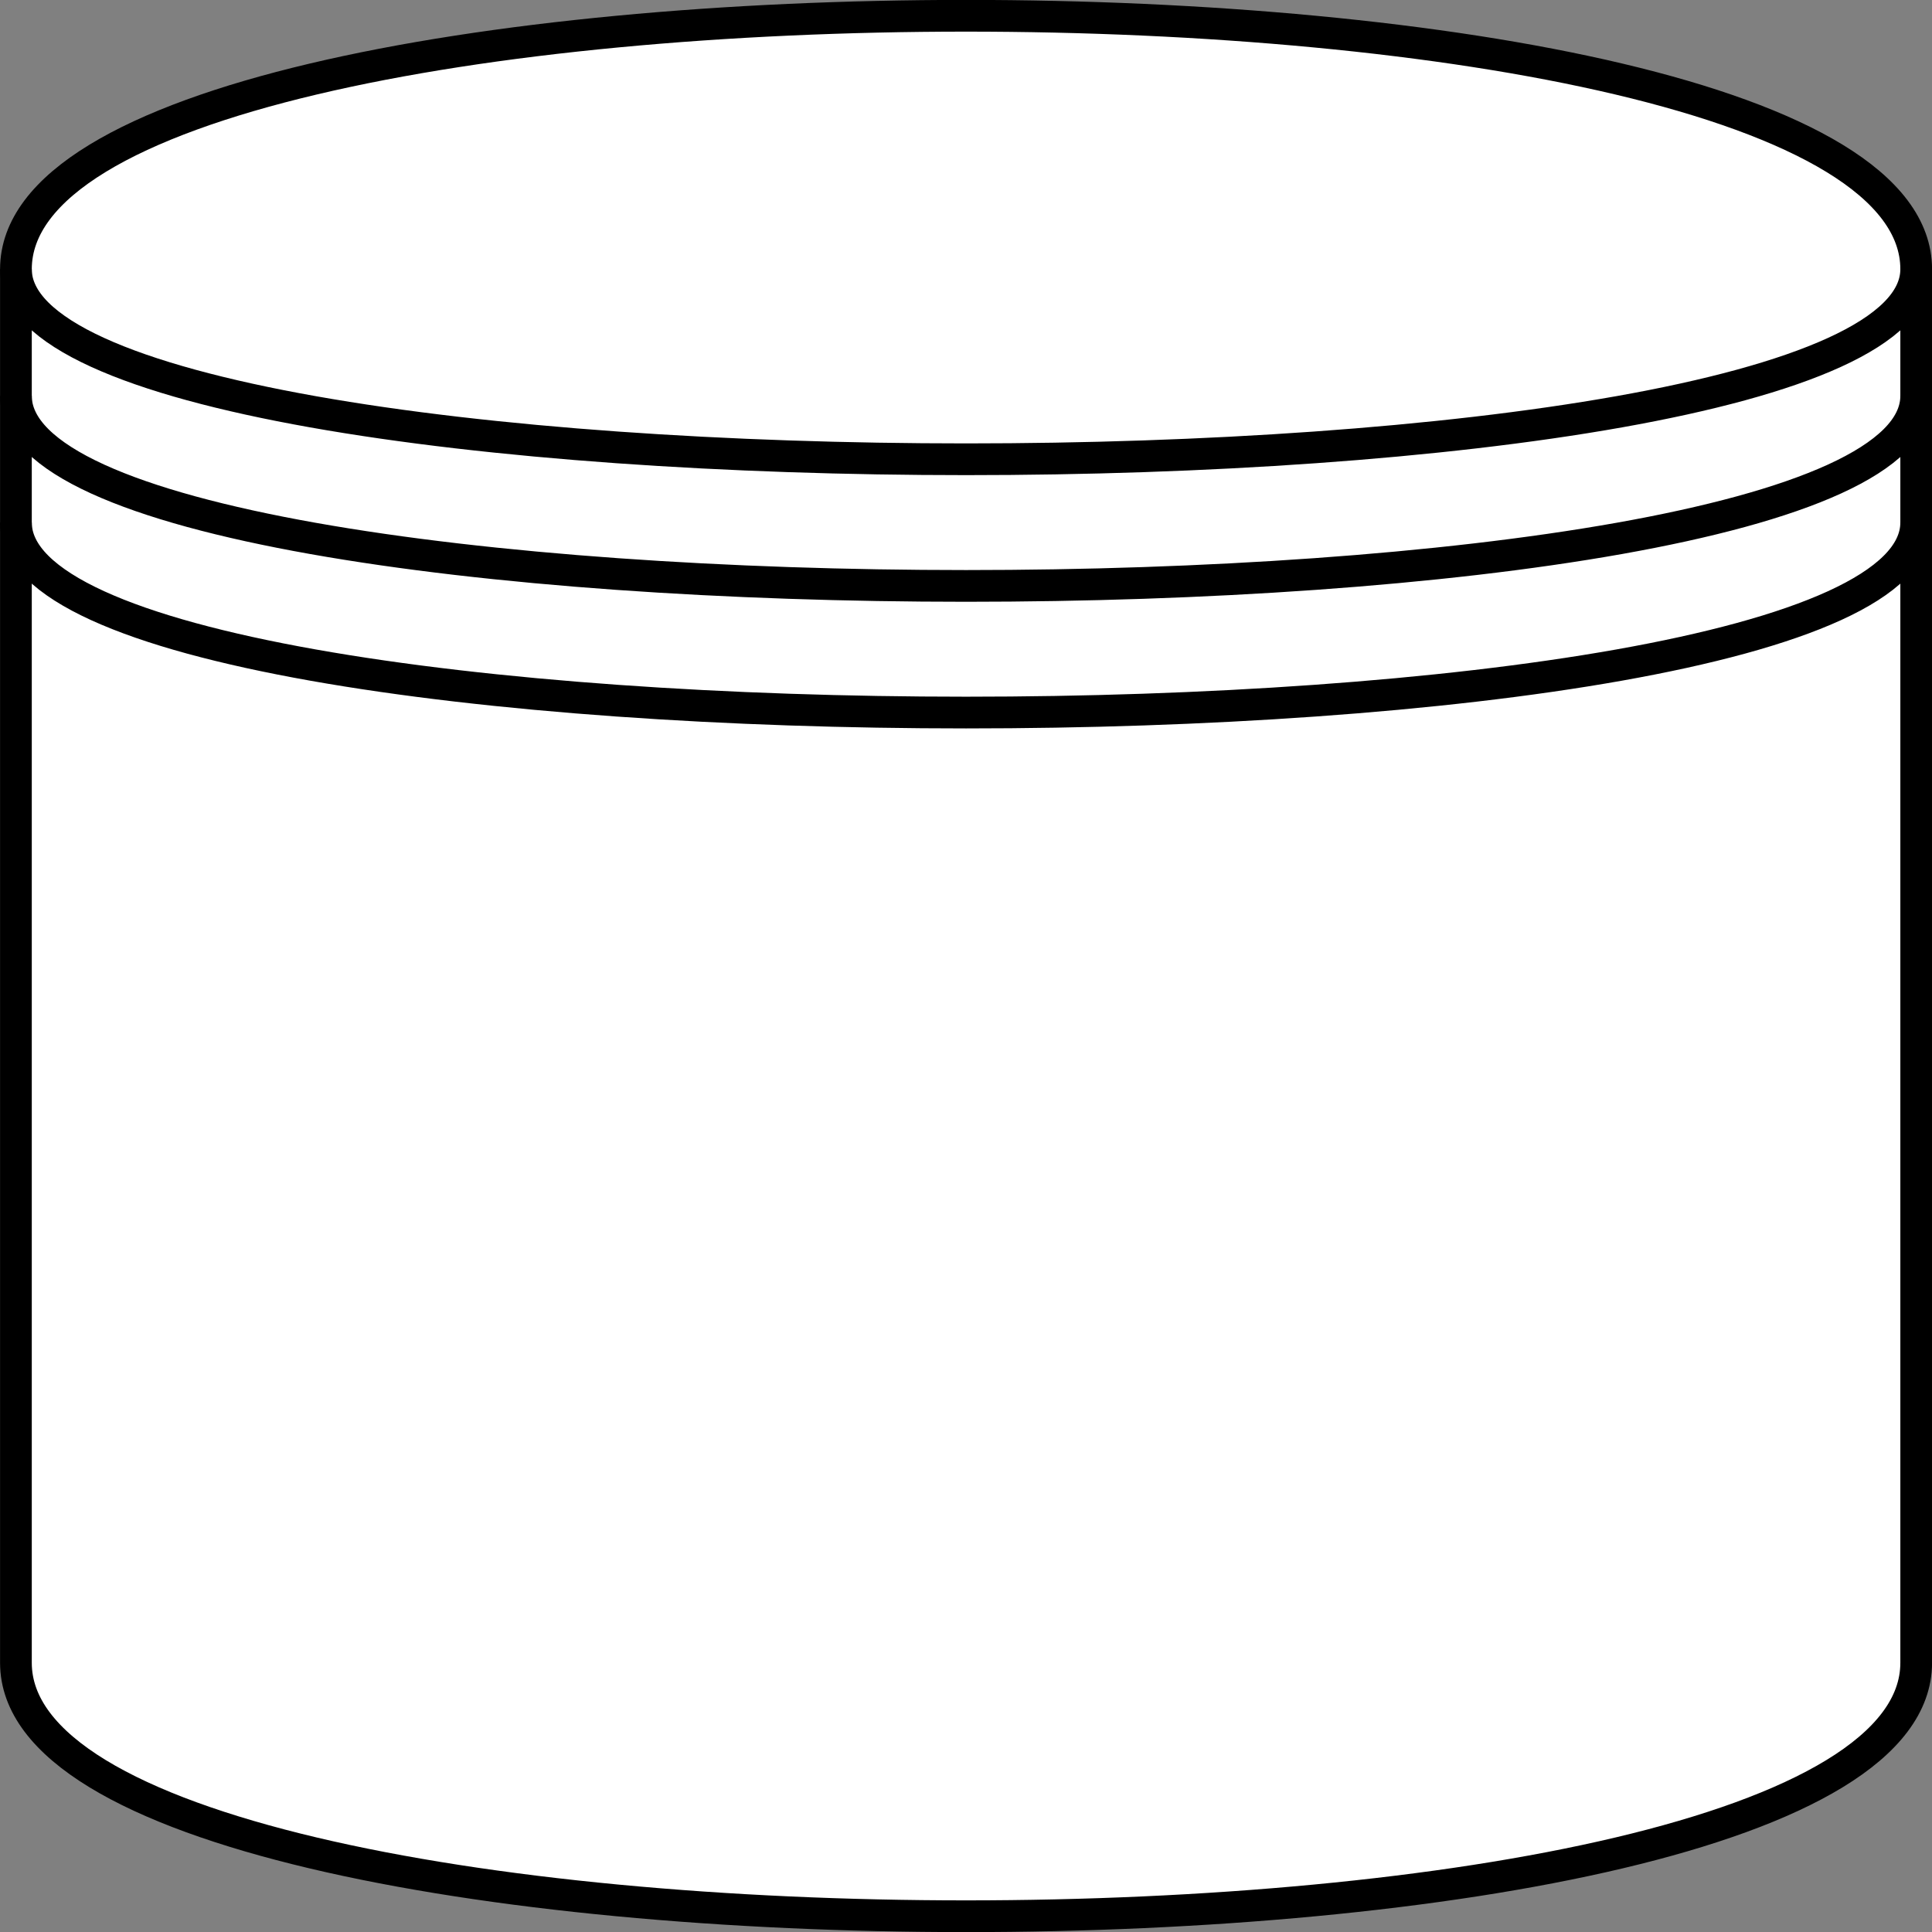 <?xml version="1.0" encoding="UTF-8" standalone="no"?>
<svg
   xmlns:dc="http://purl.org/dc/elements/1.1/"
   xmlns:cc="http://creativecommons.org/ns#"
   xmlns:rdf="http://www.w3.org/1999/02/22-rdf-syntax-ns#"
   xmlns:svg="http://www.w3.org/2000/svg"
   xmlns="http://www.w3.org/2000/svg"
   id="svg851"
   version="1.1"
   viewBox="0 0 16.14 16.141"
   height="16.141mm"
   width="16.14mm">
  <rect x="0" y="0" width="16.14" height="16.141" fill="#808080" stroke="none"/>
  <defs
     id="defs845" />
  <g
     transform="translate(-54.674,-64.412)"
     id="layer1">
    <path
       id="path12"
       pointer-events="all"
       stroke-miterlimit="10"
       d="m 54.807,66.661 c 0,-2.823 15.875,-2.823 15.875,0 v 11.642 c 0,2.823 -15.875,2.823 -15.875,0 z"
       style="fill:#ffffff;stroke:#000000;stroke-width:0.265;stroke-miterlimit:10" />
    <path
       id="path14"
       pointer-events="all"
       stroke-miterlimit="10"
       d="m 54.807,66.661 c 0,2.117 15.875,2.117 15.875,0 m -15.875,1.058 c 0,2.117 15.875,2.117 15.875,0 m -15.875,1.058 c 0,2.117 15.875,2.117 15.875,0"
       style="fill:none;stroke:#000000;stroke-width:0.265;stroke-miterlimit:10" />
  </g>
</svg>
